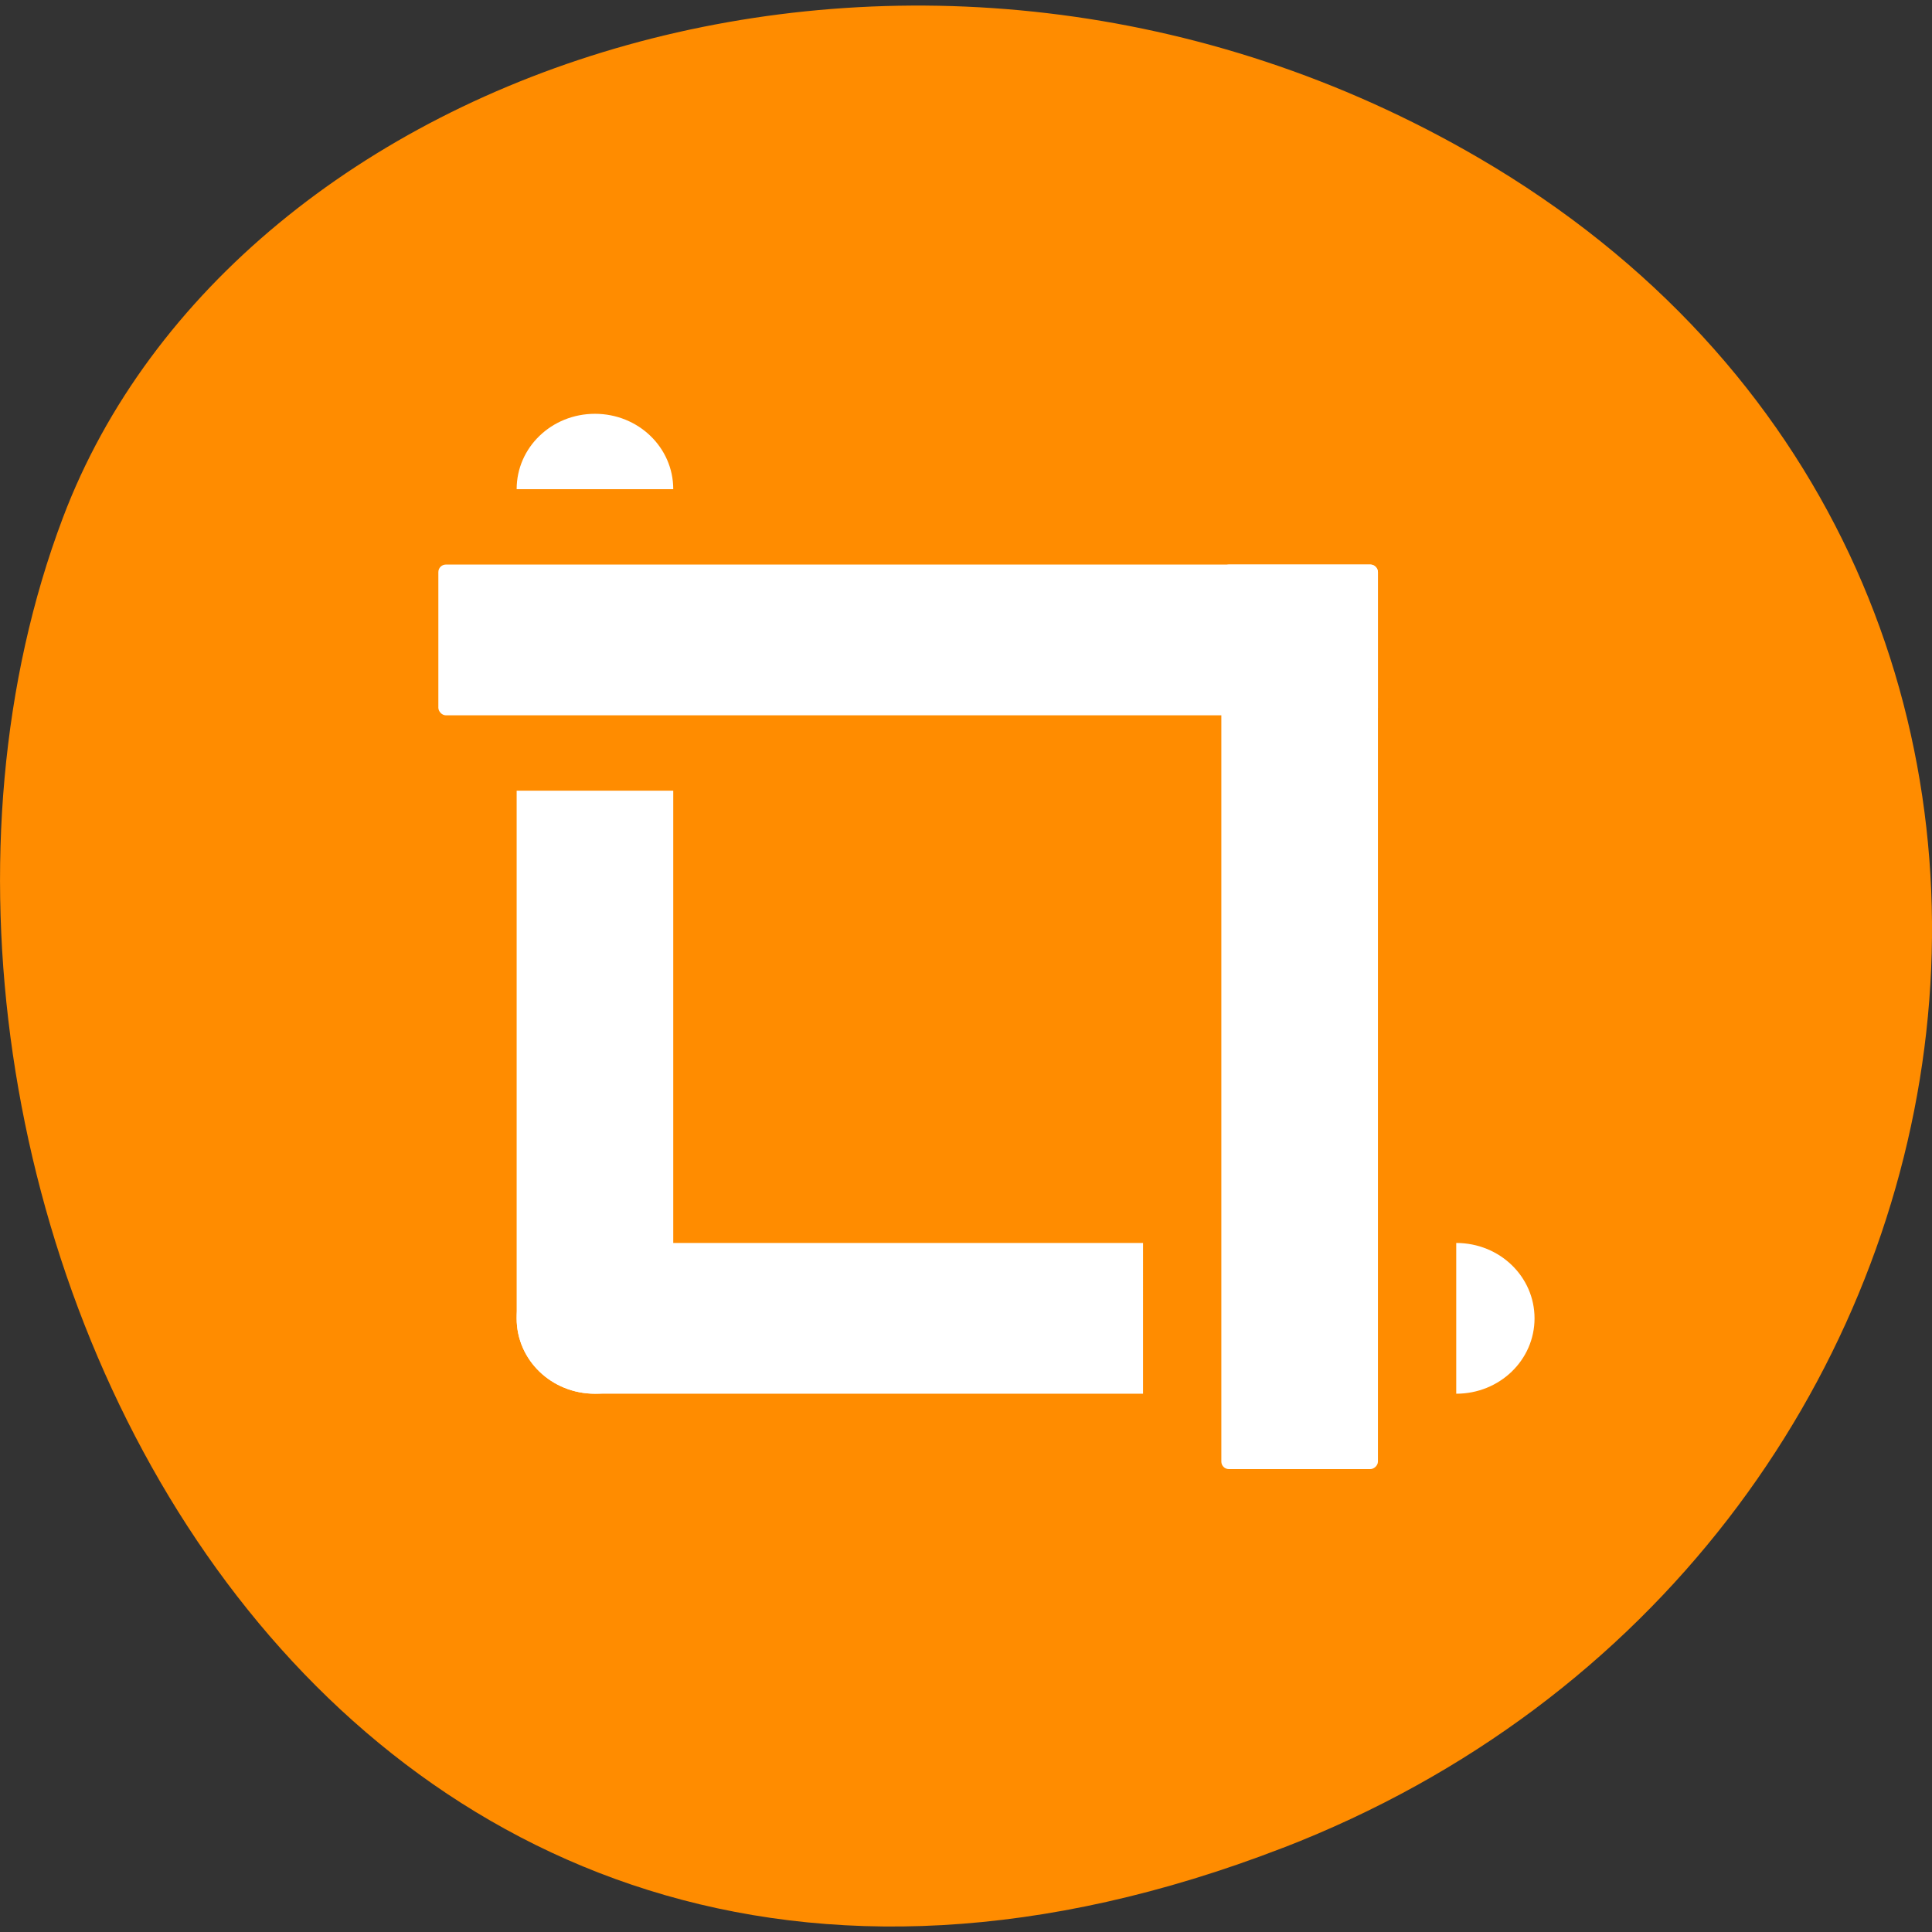 <svg xmlns="http://www.w3.org/2000/svg" viewBox="0 0 256 256"><rect x="0" y="0" width="256" height="256" fill="#333333" stroke="none"/><g fill="#ff8c00" color="#000"><path d="m 244.84 882.37 c 49.681 128.5 -89.55 194.42 -176.23 161.67 -60.5 -22.859 -90.65 -113.97 -47.683 -187.62 54.22 -92.93 185.6 -73.16 223.92 25.949 z" transform="matrix(0 1 -1 0 1052.37 0.003)"/></g><g transform="matrix(10.375 0 0 9.988 47.709 44.843)" fill="#fff"><rect x="1" y="3" width="12" height="2" ry="0.1" rx="0.096"/><rect x="3" y="-13" width="12" height="2" ry="0.096" transform="matrix(0 1 -1 0 0 0)" rx="0.1"/><path d="M 3,1 C 2.446,1 2,1.446 2,2 H 4 C 4,1.446 3.554,1 3,1 z M 2,6 v 7 c 0,0.554 0.446,1 1,1 0.554,0 1,-0.446 1,-1 V 6 H 2 z"/><path d="m 3,12 c -0.554,0 -1,0.446 -1,1 0,0.554 0.446,1 1,1 h 7 V 12 H 3 z m 11,0 v 2 c 0.554,0 1,-0.446 1,-1 0,-0.554 -0.446,-1 -1,-1 z"/></g></svg>